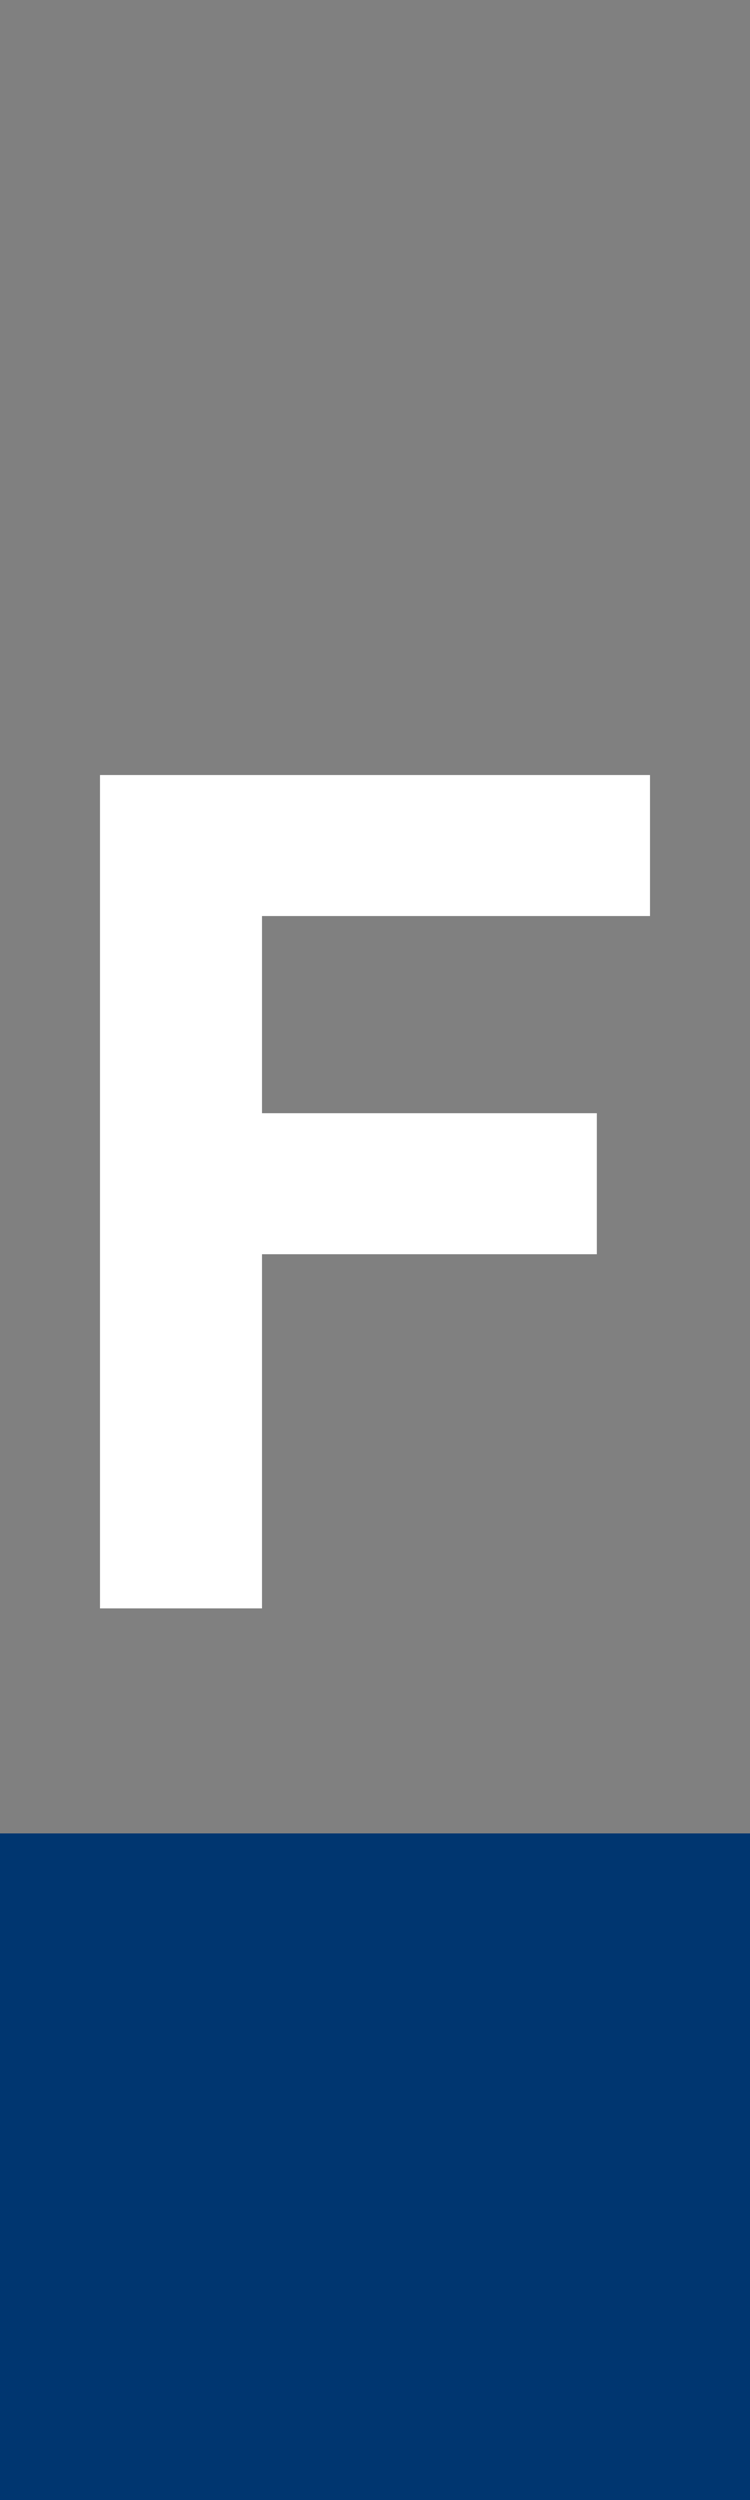 <?xml version="1.0" encoding="UTF-8"?>
<svg xmlns="http://www.w3.org/2000/svg" viewBox="0 0 45 150">
  <rect x="0" y="0" width="45" height="150" fill="#808080" stroke="none"/>
  <g id="a">
    <path d="M6,96.5v-50h33v8.46H15.72v11.83h20.09v8.46H15.72v21.25H6Z" style="fill: #fff;"/>
  </g>
  <g id="c">
    <rect y="110" width="45" height="40" style="fill: #003670;"/>
  </g>
</svg>